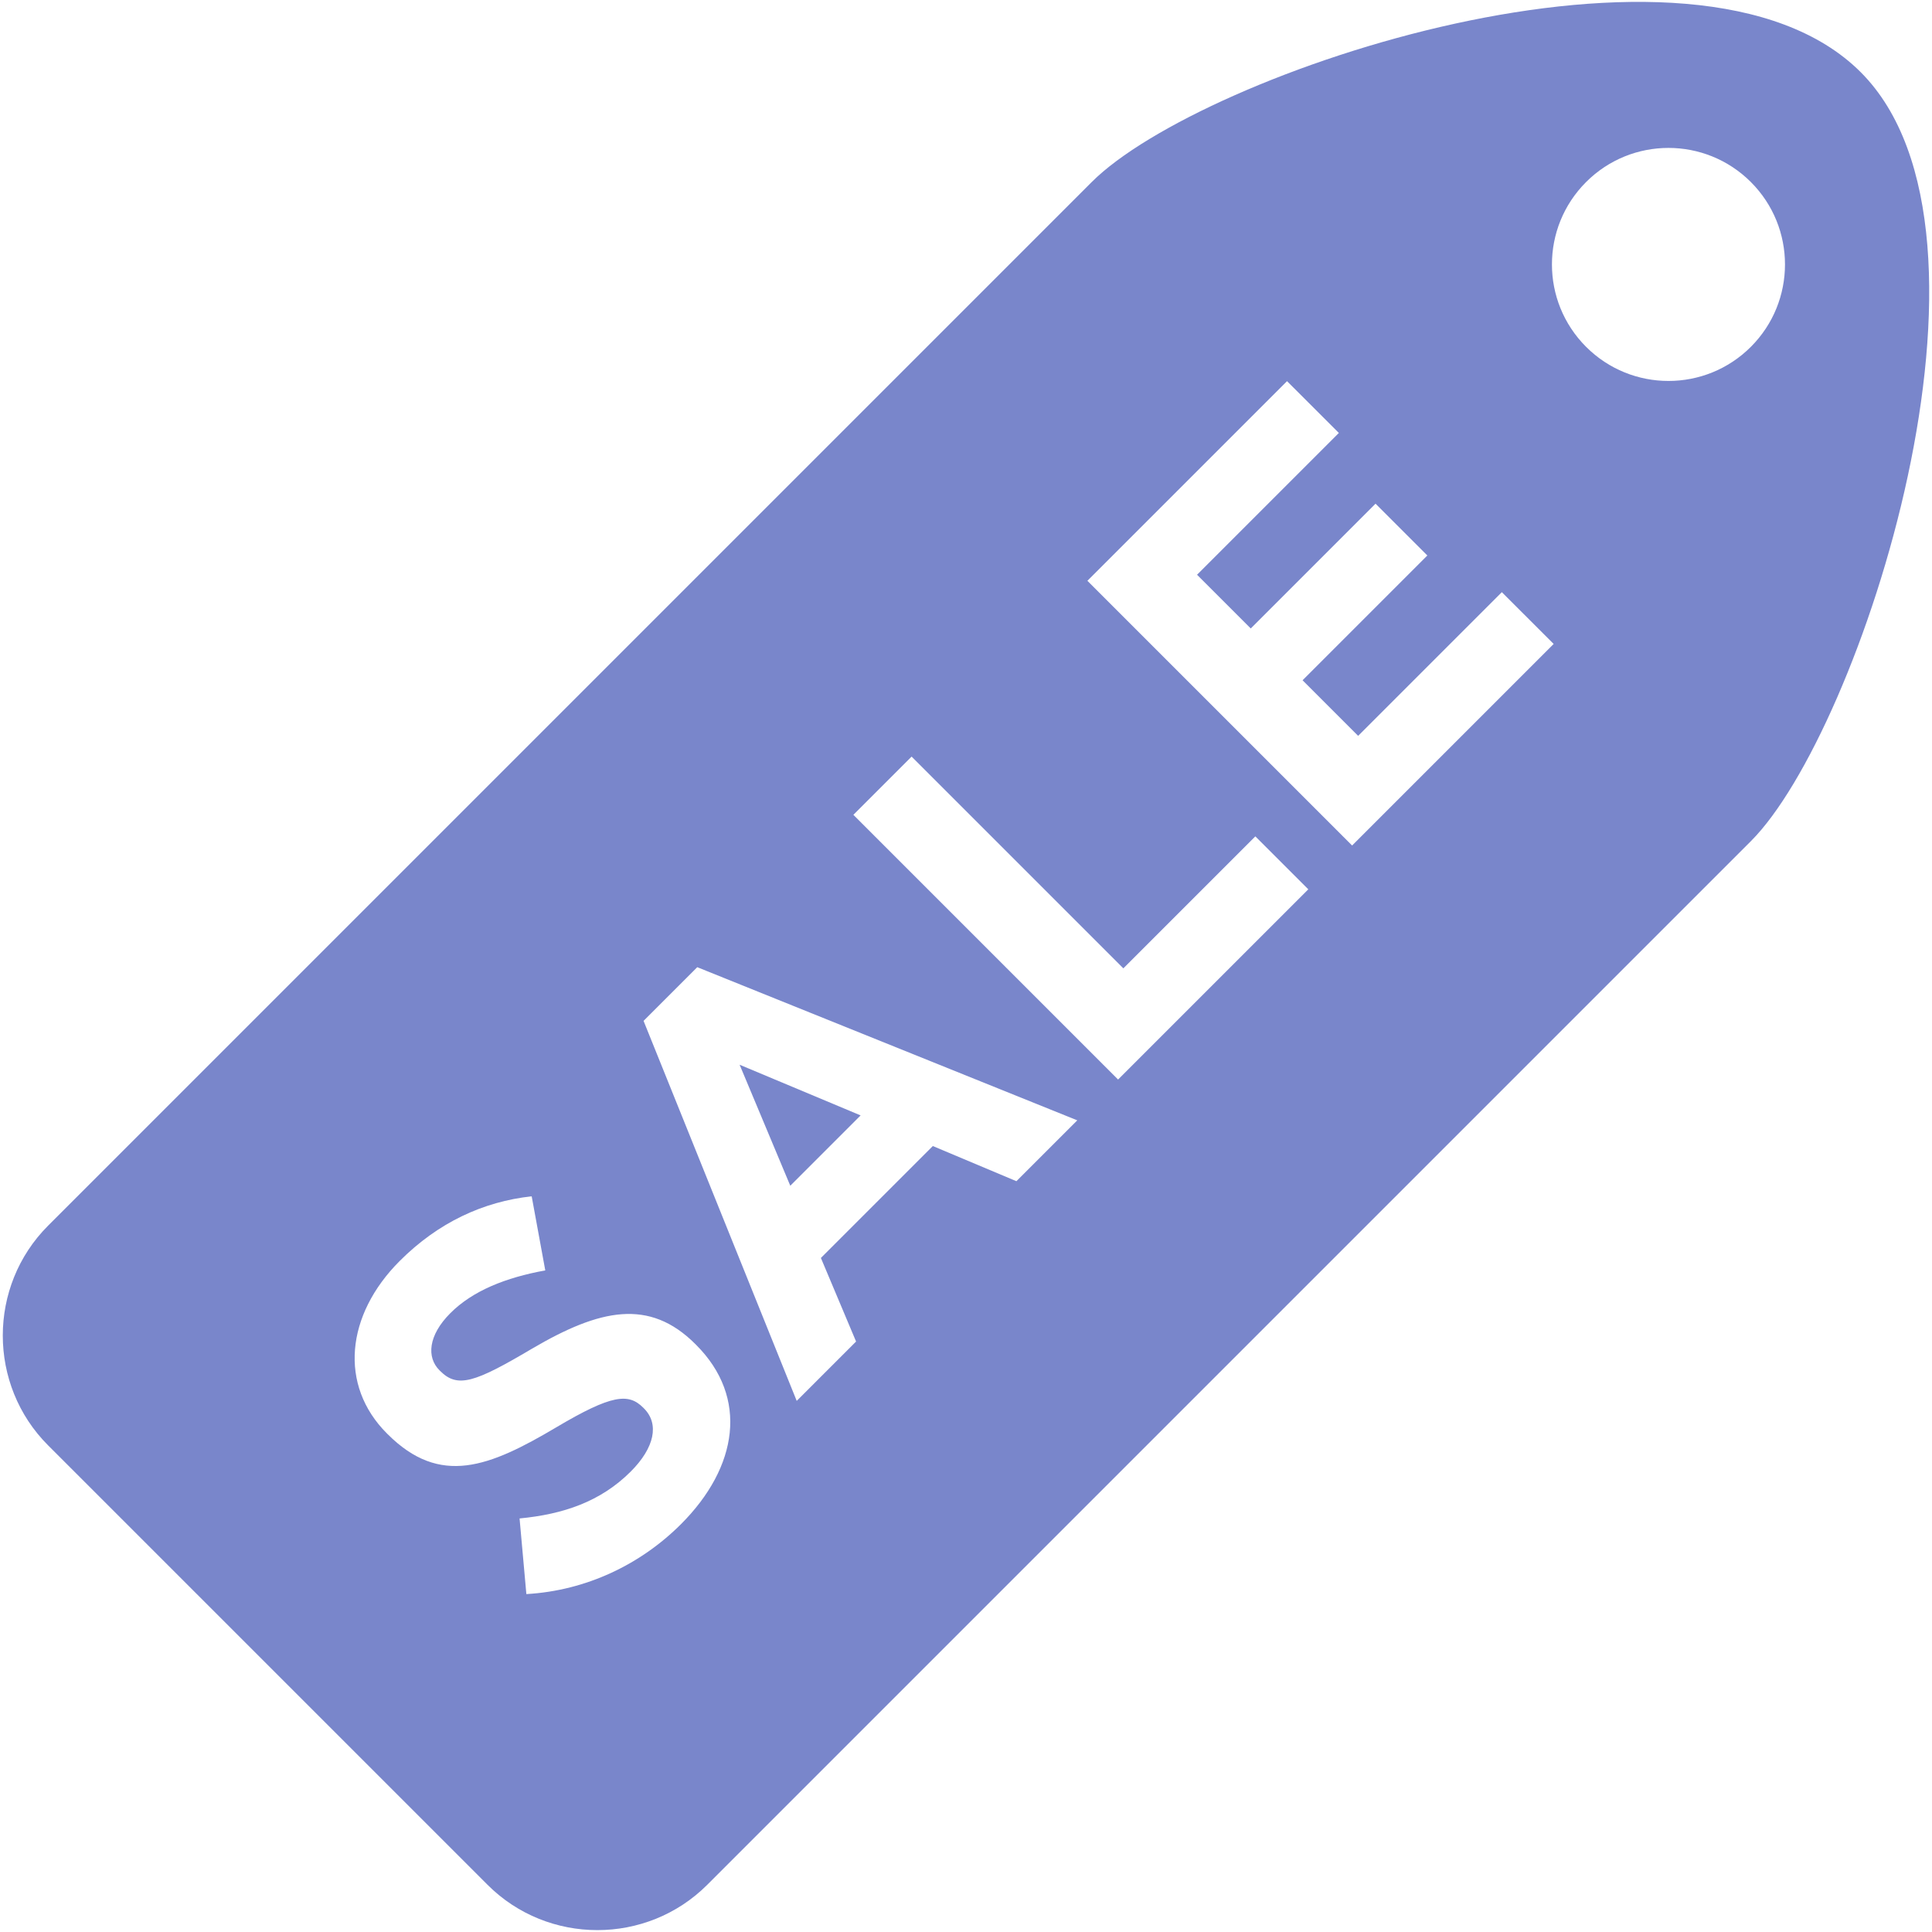 <?xml version="1.0" encoding="iso-8859-1"?>
<!DOCTYPE svg PUBLIC "-//W3C//DTD SVG 1.1//EN" "http://www.w3.org/Graphics/SVG/1.1/DTD/svg11.dtd">
<svg 
 version="1.1" xmlns="http://www.w3.org/2000/svg" xmlns:xlink="http://www.w3.org/1999/xlink" x="0px" y="0px" width="512px"
	 height="512px" viewBox="0 0 512 512" enable-background="new 0 0 512 512" xml:space="preserve"
><g fill="#7986cb" id="e6c6b53d3c8160b22dad35a0f70b8ff8"><g fill="#7986cb"></g><path display="inline" d="M493.109,19.13c-44.022-44.022-174.677,0-203.793,29.114l-29.111,29.114l-43.669,43.667L12.748,324.813
		c-16.013,16.014-16.013,42.215,0,58.223L129.202,499.49c16.008,16.014,42.21,16.014,58.227,0l203.784-203.783l43.67-43.674
		l29.115-29.111C493.109,193.81,536.049,62.077,493.109,19.13z M180.477,403.908c-10.619,10.623-25.05,17.635-40.986,18.541
		l-1.799-20.043c11.521-1.105,21.442-4.414,29.46-12.428c6.318-6.316,7.619-12.621,3.508-16.732l-0.199-0.199
		c-3.907-3.908-8.326-3.514-23.047,5.211c-17.739,10.52-30.77,15.729-44.693,1.801l-0.2-0.195
		c-12.731-12.736-10.918-31.363,3.409-45.695c10.22-10.221,22.141-15.727,34.972-17.137l3.603,19.639
		c-10.52,1.904-19.24,5.412-25.15,11.322c-5.915,5.918-6.313,11.729-2.905,15.129l0.199,0.199c4.605,4.613,9.119,3.113,24.348-5.91
		c17.935-10.52,31.069-13.426,43.297-1.201l0.195,0.199C198.42,370.34,195.61,388.773,180.477,403.908z M269.356,313.029
		l-22.15-9.318l-29.66,29.66l9.323,22.148l-15.732,15.732l-40.587-100.709l14.232-14.227l100.708,40.586L269.356,313.029z
		 M296.301,286.088l-70.147-70.151l15.433-15.433l56.115,56.115l34.977-34.972l14.037,14.032L296.301,286.088z M358.322,224.068
		l-70.152-70.152l52.906-52.906l13.737,13.727l-37.582,37.578l14.236,14.234l33.068-33.07l13.729,13.73l-33.068,33.068l14.726,14.73
		l38.081-38.079l13.732,13.727L358.322,224.068z M463.998,91.914c-12.061,12.056-31.613,12.058-43.669,0
		c-12.065-12.061-12.065-31.609,0-43.669c12.056-12.061,31.604-12.061,43.669,0C476.055,60.305,476.055,79.853,463.998,91.914z
		 M209.434,314.234l-13.429-32.07l32.066,13.43L209.434,314.234z"></path></g></svg>